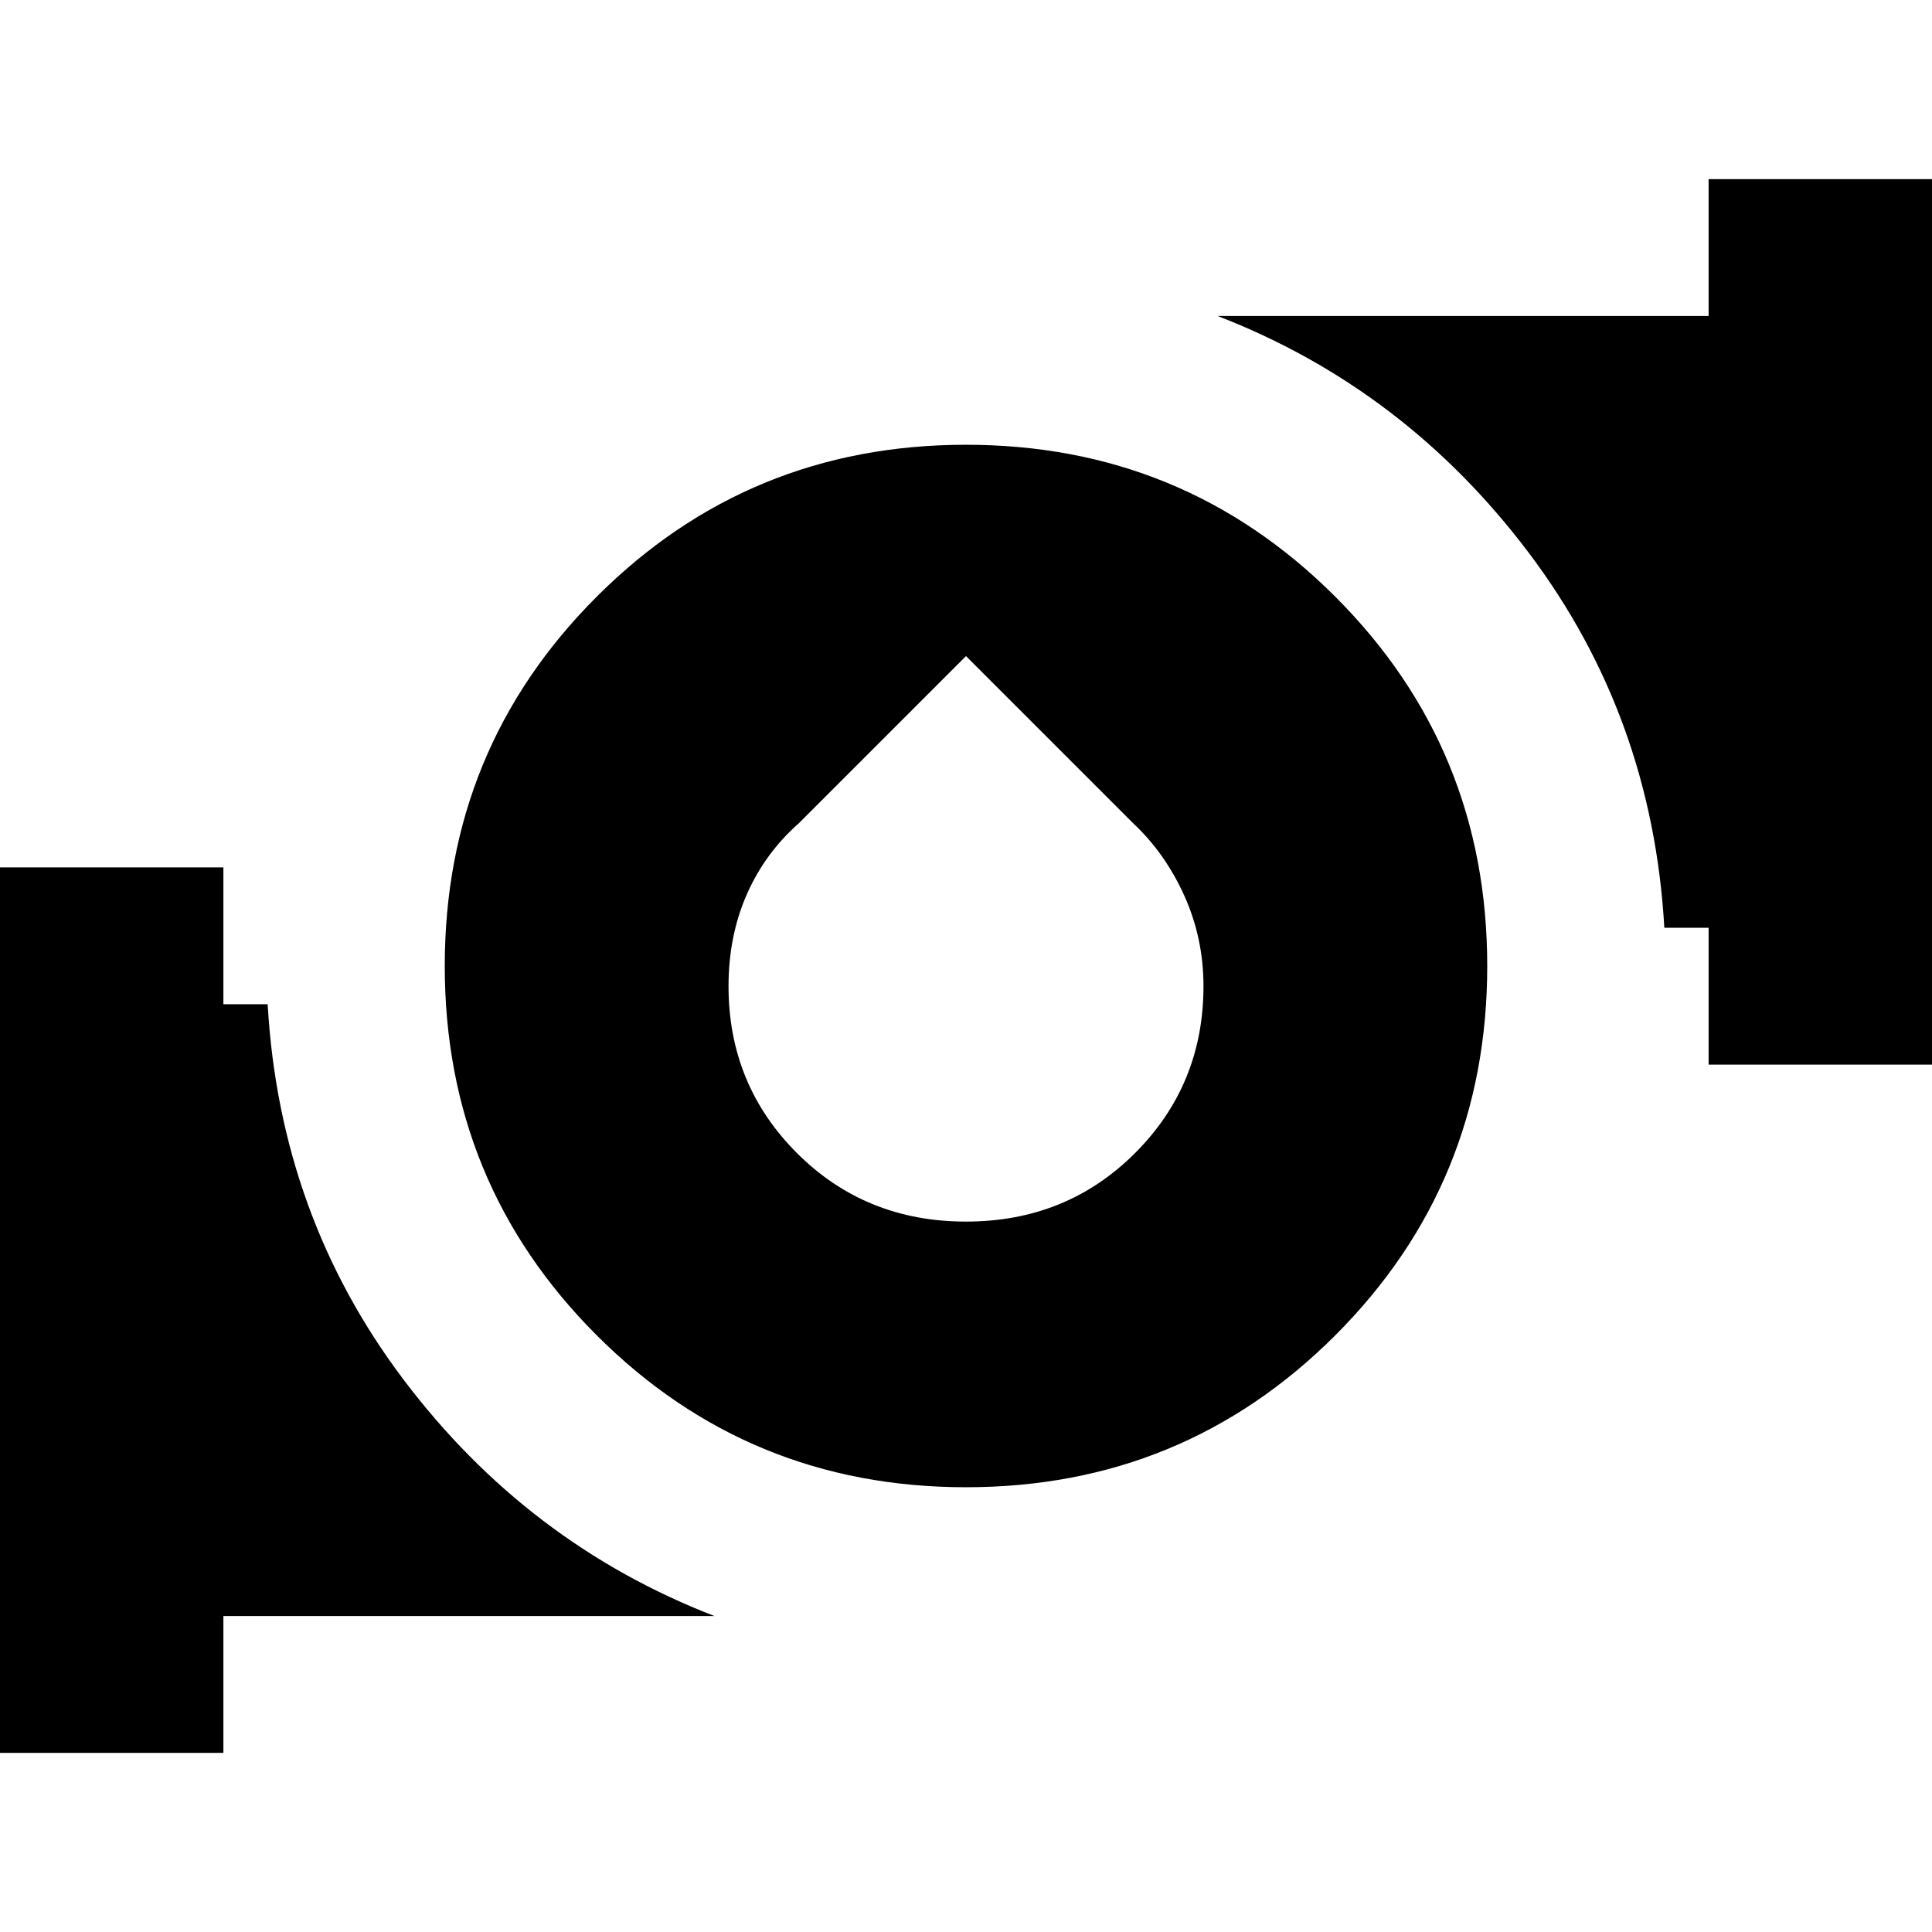 <svg xmlns="http://www.w3.org/2000/svg" height="24" viewBox="0 -960 960 960" width="24"><path d="M480-221q-108 0-183.5-75.5T221-480q0-108 75.5-183.5T480-739q108 0 183.5 75.5T739-480q0 108-75.5 183.5T480-221Zm0-132q49.92 0 83.96-34Q598-421 598-469.958q0-23.834-9.5-44.938Q579-536 563-551l-83-83-83 83q-17 15-26 35.604t-9 45.438Q362-421 396.04-387T480-353Zm369-78v-68h-22q-6-105-67.5-186.5T605-803h244v-68h126v440H849ZM-15-89v-440h126v68h22q6 105 67.5 186.5T355-157H111v68H-15Z"/></svg>